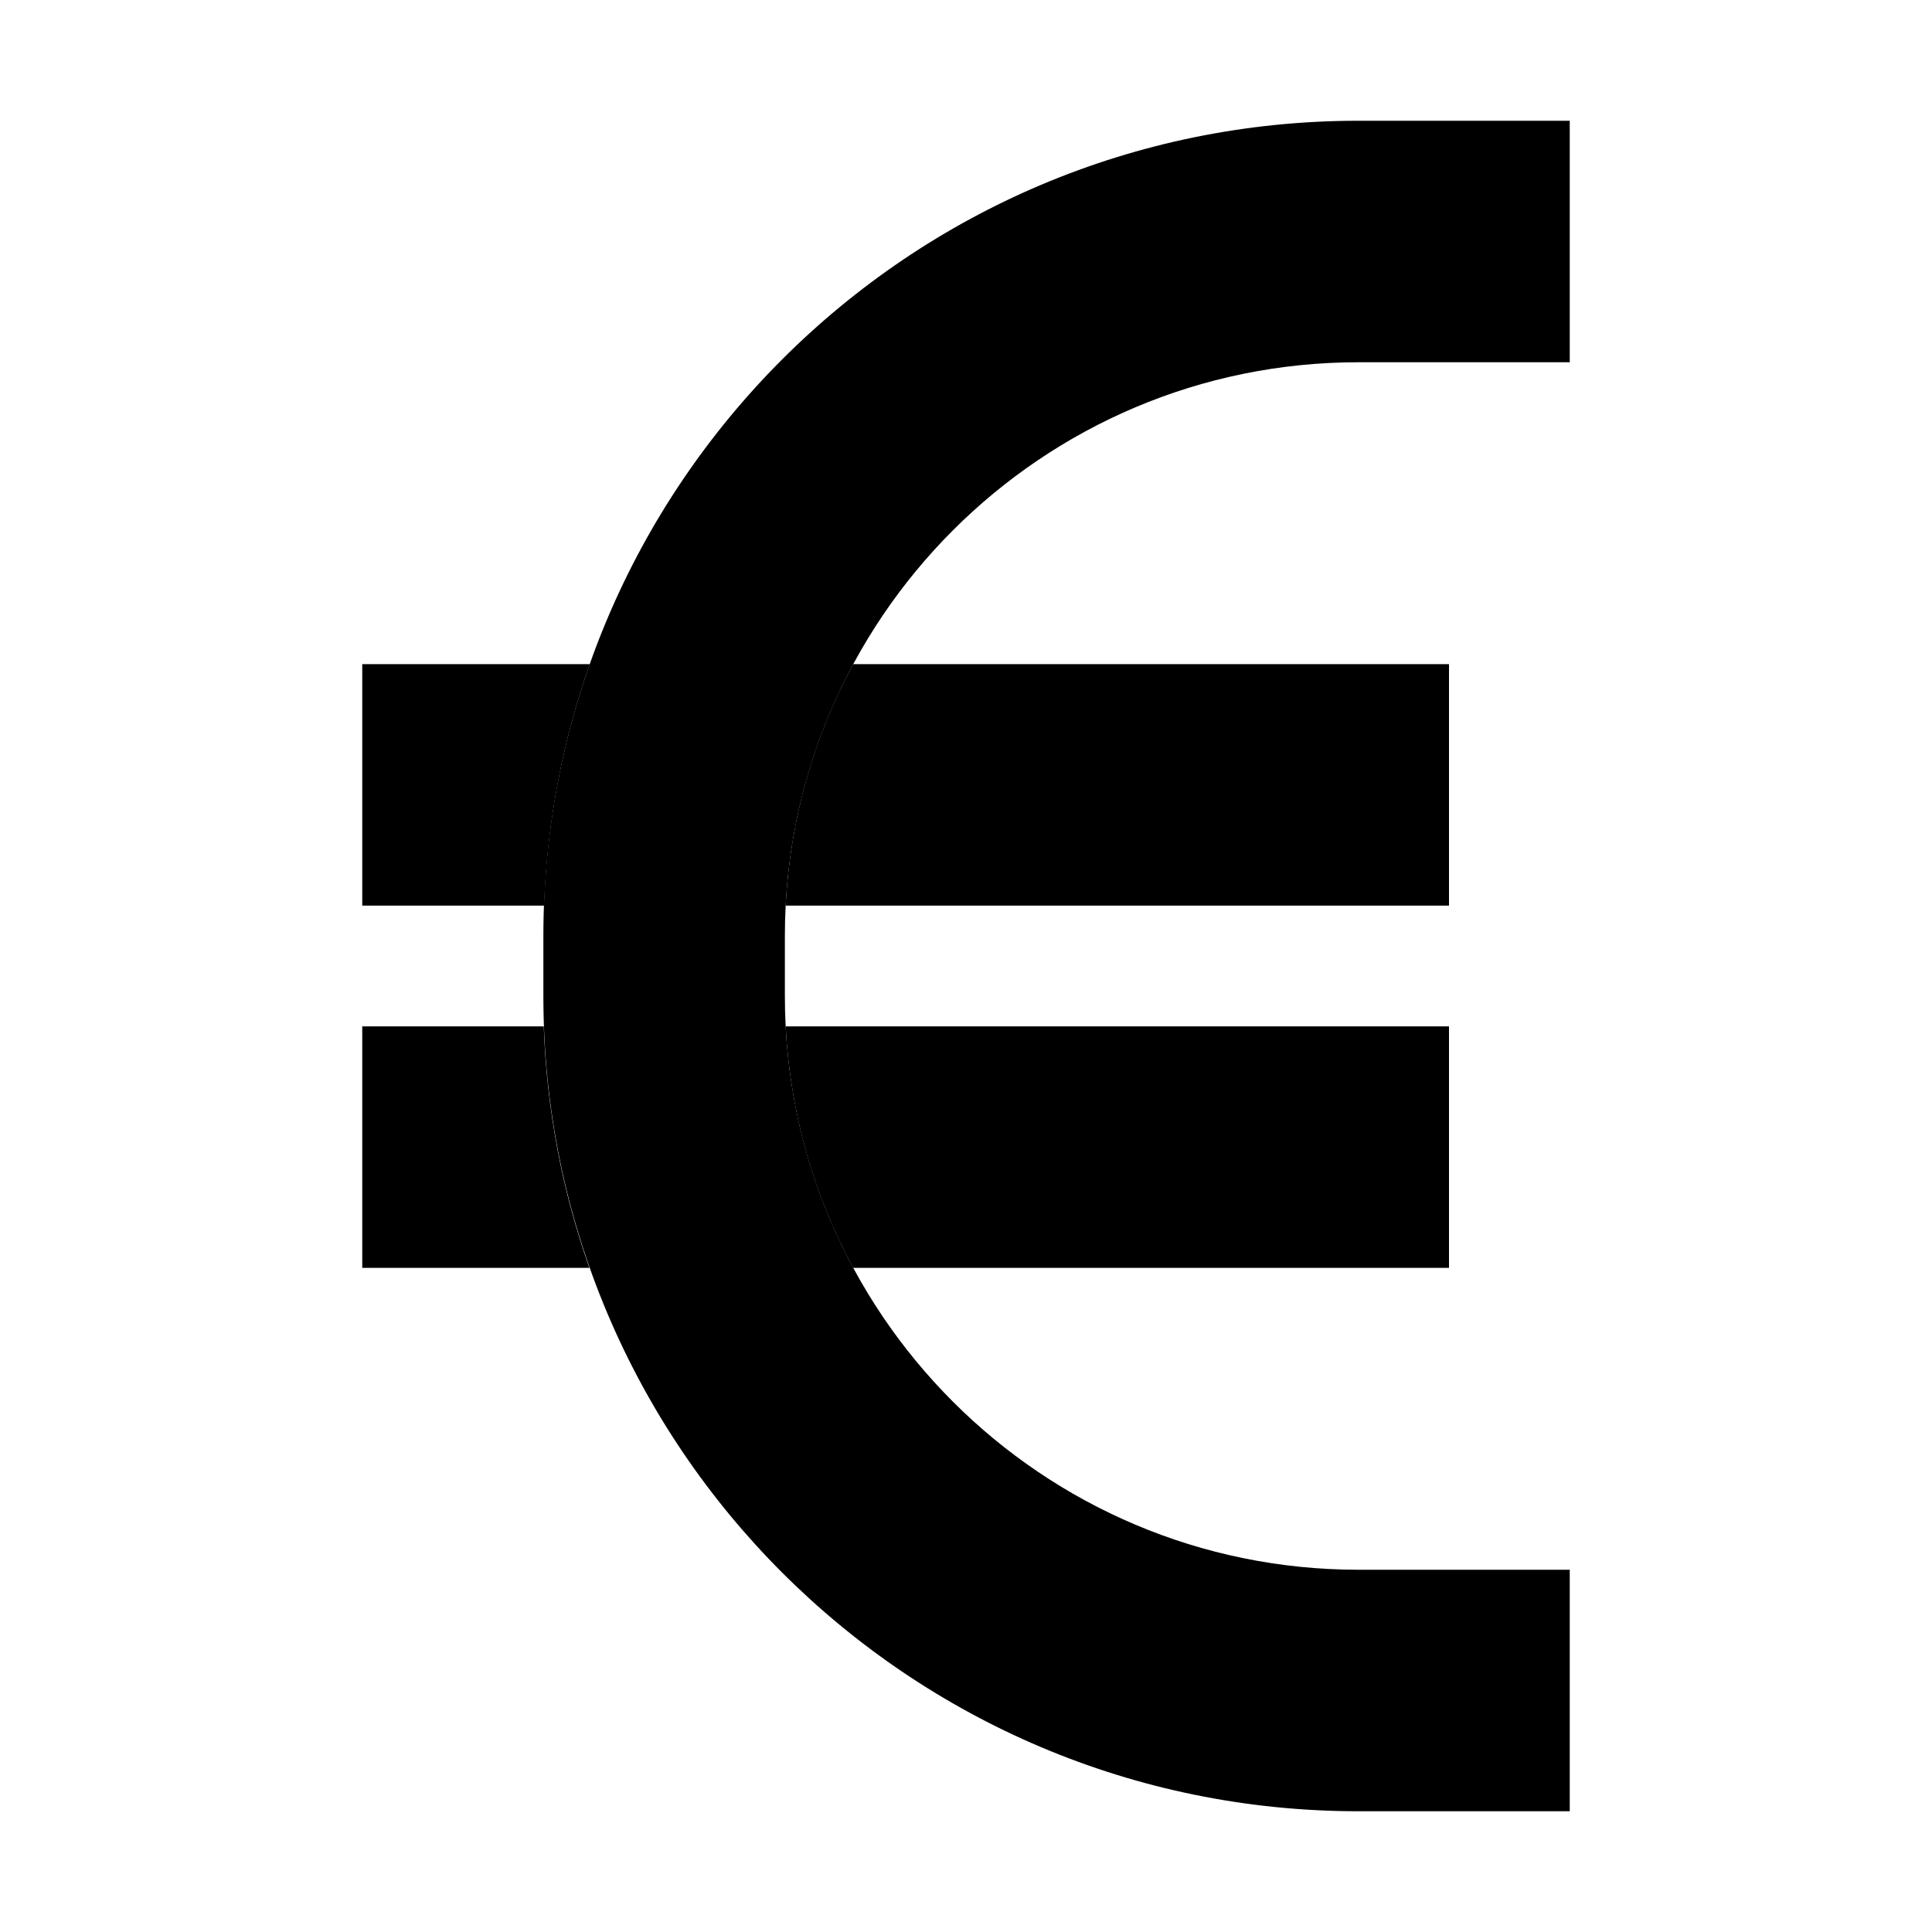 <svg xmlns="http://www.w3.org/2000/svg" width="24" height="24" viewBox="0 0 320 512">
    <path class="pr-icon-duotone-secondary" d="M0 176l60.3 0c-7.1 20.1-11.3 41.6-12.1 64L0 240l0-64zm0 96l48.1 0c.8 22.4 5 43.9 12.1 64L0 336l0-64zm112.2-32c1.2-23.1 7.5-44.8 17.9-64L288 176l0 64-175.8 0zm0 32L288 272l0 64-157.9 0c-10.4-19.2-16.7-40.9-17.9-64z"/>
    <path class="pr-icon-duotone-primary" d="M48 248C48 128.7 144.7 32 264 32l24 0 32 0 0 64-32 0-24 0c-83.9 0-152 68.1-152 152l0 16c0 83.9 68.1 152 152 152l24 0 32 0 0 64-32 0-24 0C144.7 480 48 383.3 48 264l0-16z"/>
</svg>